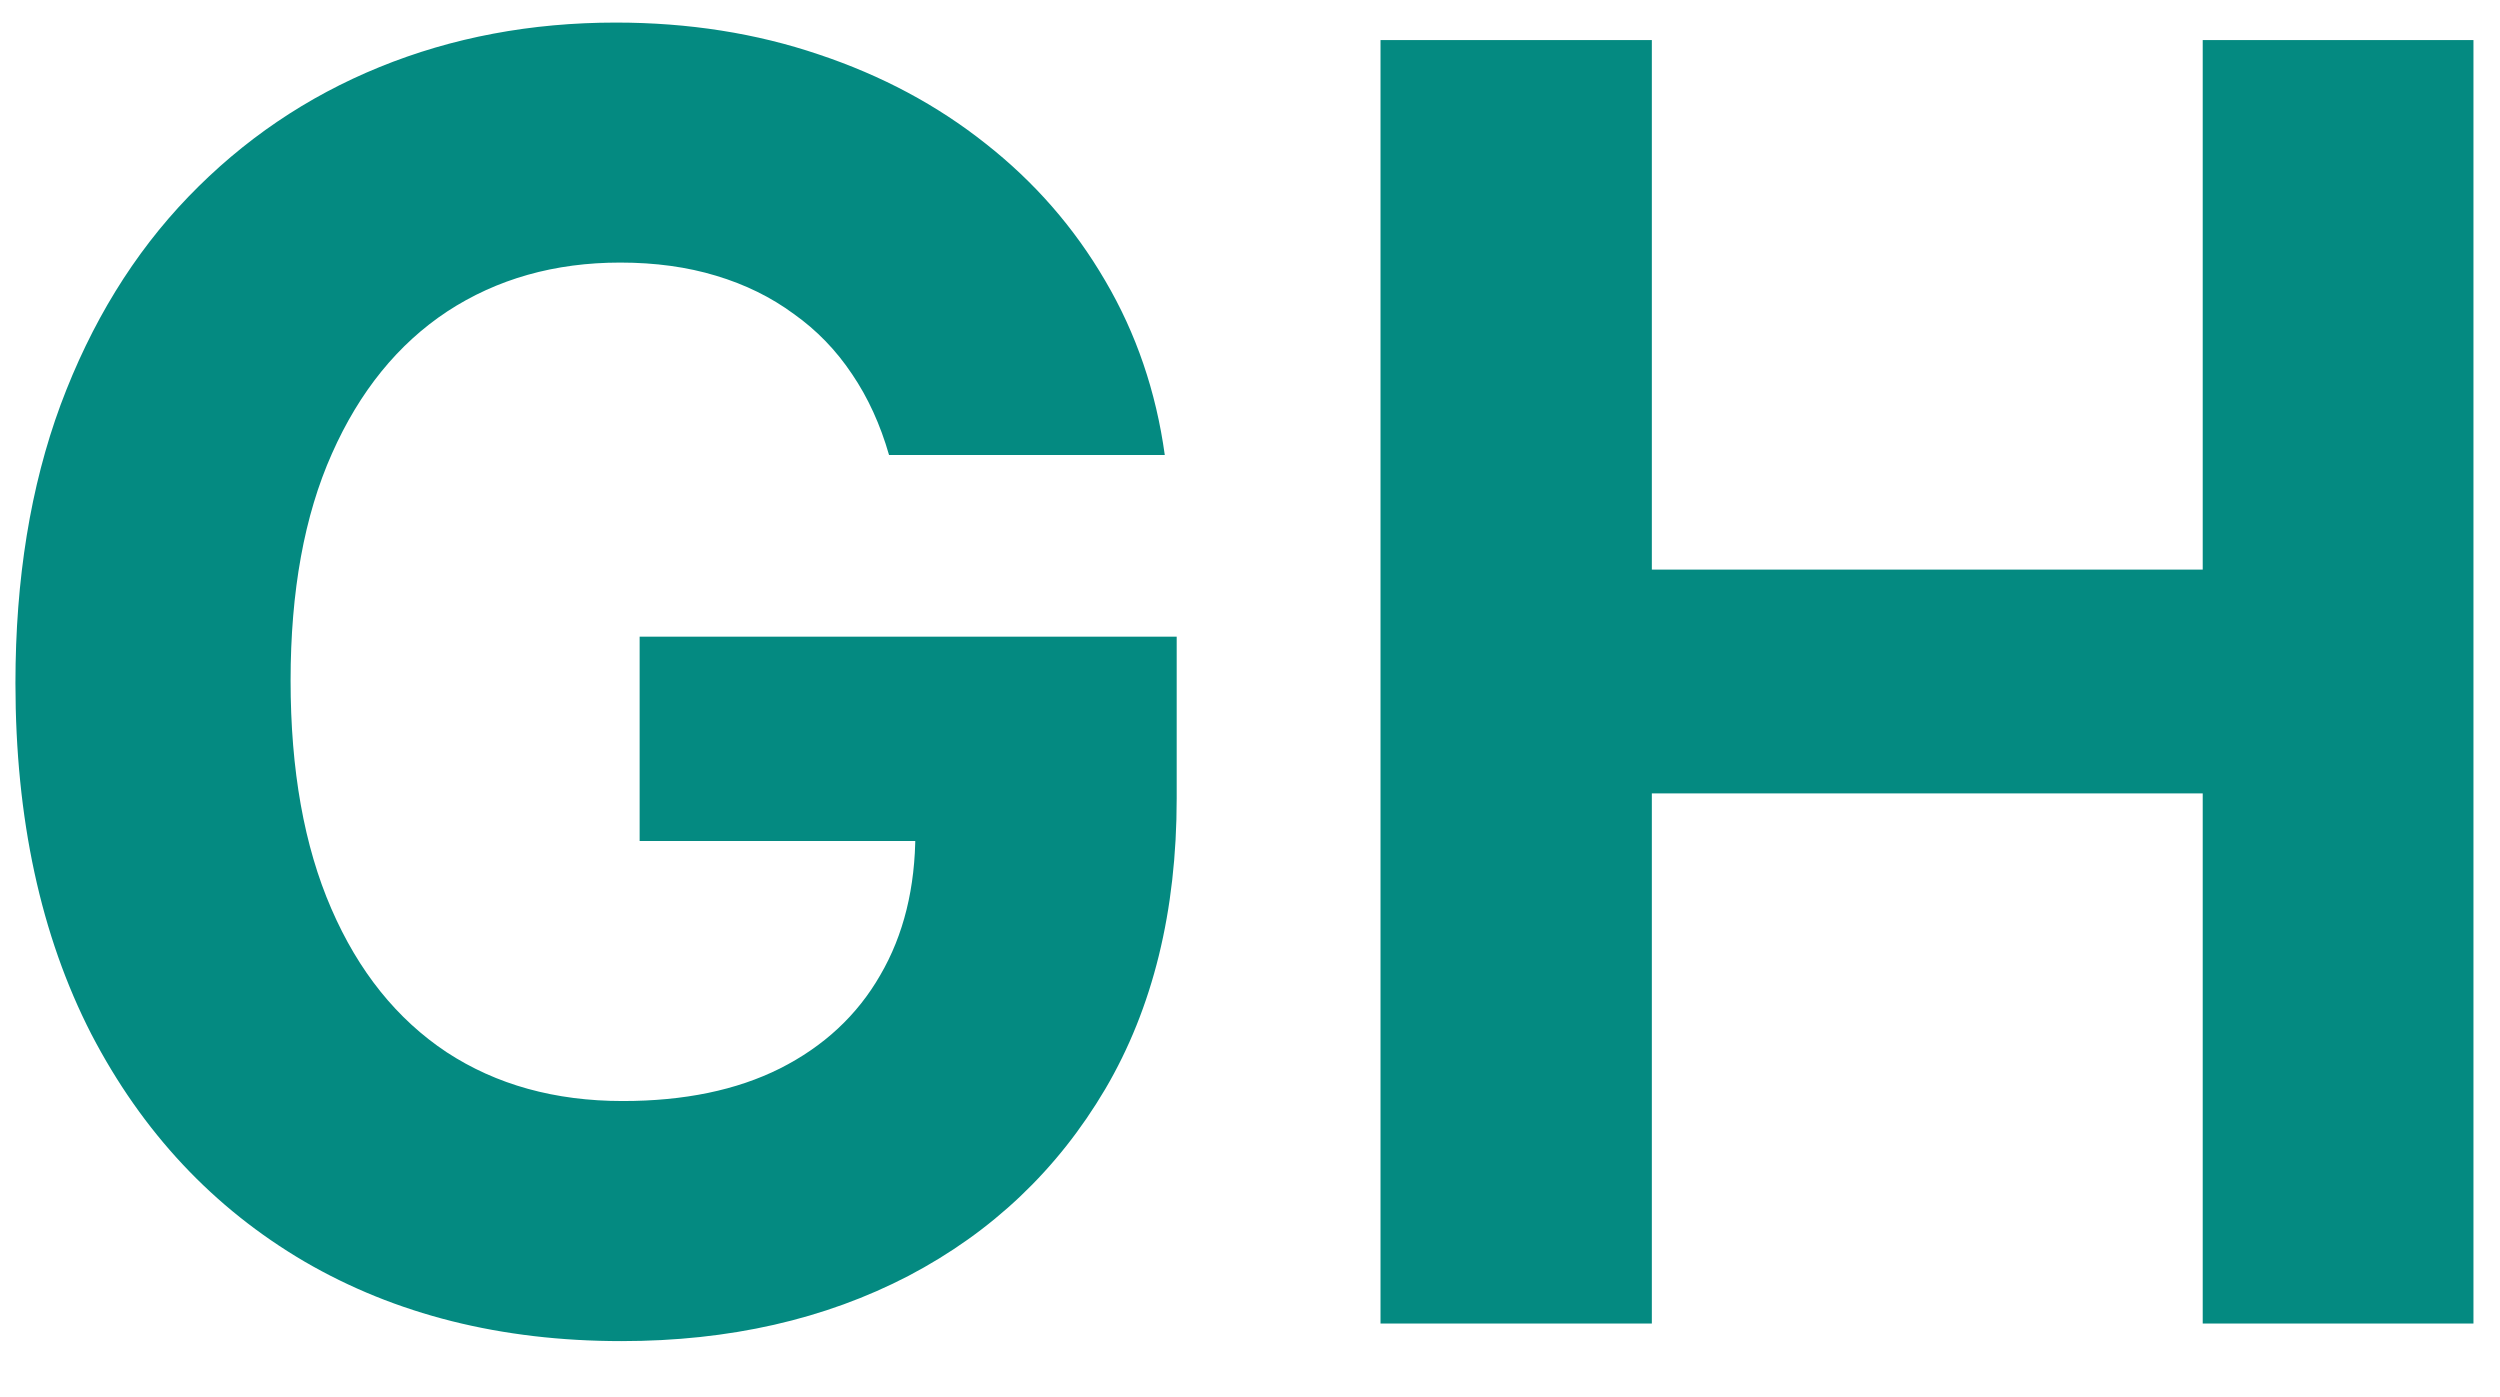 <svg xmlns="http://www.w3.org/2000/svg" width="34" height="19" fill="none" viewBox="0 0 34 19"><path fill="#048A81" d="M12.091 6.188C11.972 5.773 11.804 5.406 11.588 5.088C11.372 4.764 11.108 4.491 10.796 4.27C10.489 4.043 10.136 3.869 9.739 3.75C9.347 3.631 8.912 3.571 8.435 3.571C7.543 3.571 6.759 3.793 6.082 4.236C5.412 4.679 4.889 5.324 4.514 6.17C4.139 7.011 3.952 8.04 3.952 9.256C3.952 10.472 4.136 11.506 4.506 12.358C4.875 13.21 5.398 13.861 6.074 14.31C6.75 14.753 7.548 14.974 8.469 14.974C9.304 14.974 10.017 14.827 10.608 14.531C11.204 14.23 11.659 13.807 11.972 13.261C12.29 12.716 12.449 12.071 12.449 11.327L13.199 11.438H8.699V8.659H16.003V10.858C16.003 12.392 15.679 13.71 15.031 14.812C14.383 15.909 13.492 16.756 12.355 17.352C11.219 17.943 9.918 18.239 8.452 18.239C6.815 18.239 5.378 17.878 4.139 17.156C2.901 16.429 1.935 15.398 1.241 14.062C0.554 12.722 0.21 11.131 0.21 9.29C0.21 7.875 0.415 6.614 0.824 5.506C1.239 4.392 1.818 3.449 2.562 2.676C3.307 1.903 4.173 1.315 5.162 0.912C6.151 0.509 7.222 0.307 8.375 0.307C9.364 0.307 10.284 0.452 11.136 0.741C11.989 1.026 12.744 1.429 13.403 1.952C14.068 2.474 14.611 3.097 15.031 3.818C15.452 4.534 15.722 5.324 15.841 6.188H12.091ZM18.775 18V0.545H22.465V7.747H29.957V0.545H33.639V18H29.957V10.79H22.465V18H18.775Z"/></svg>